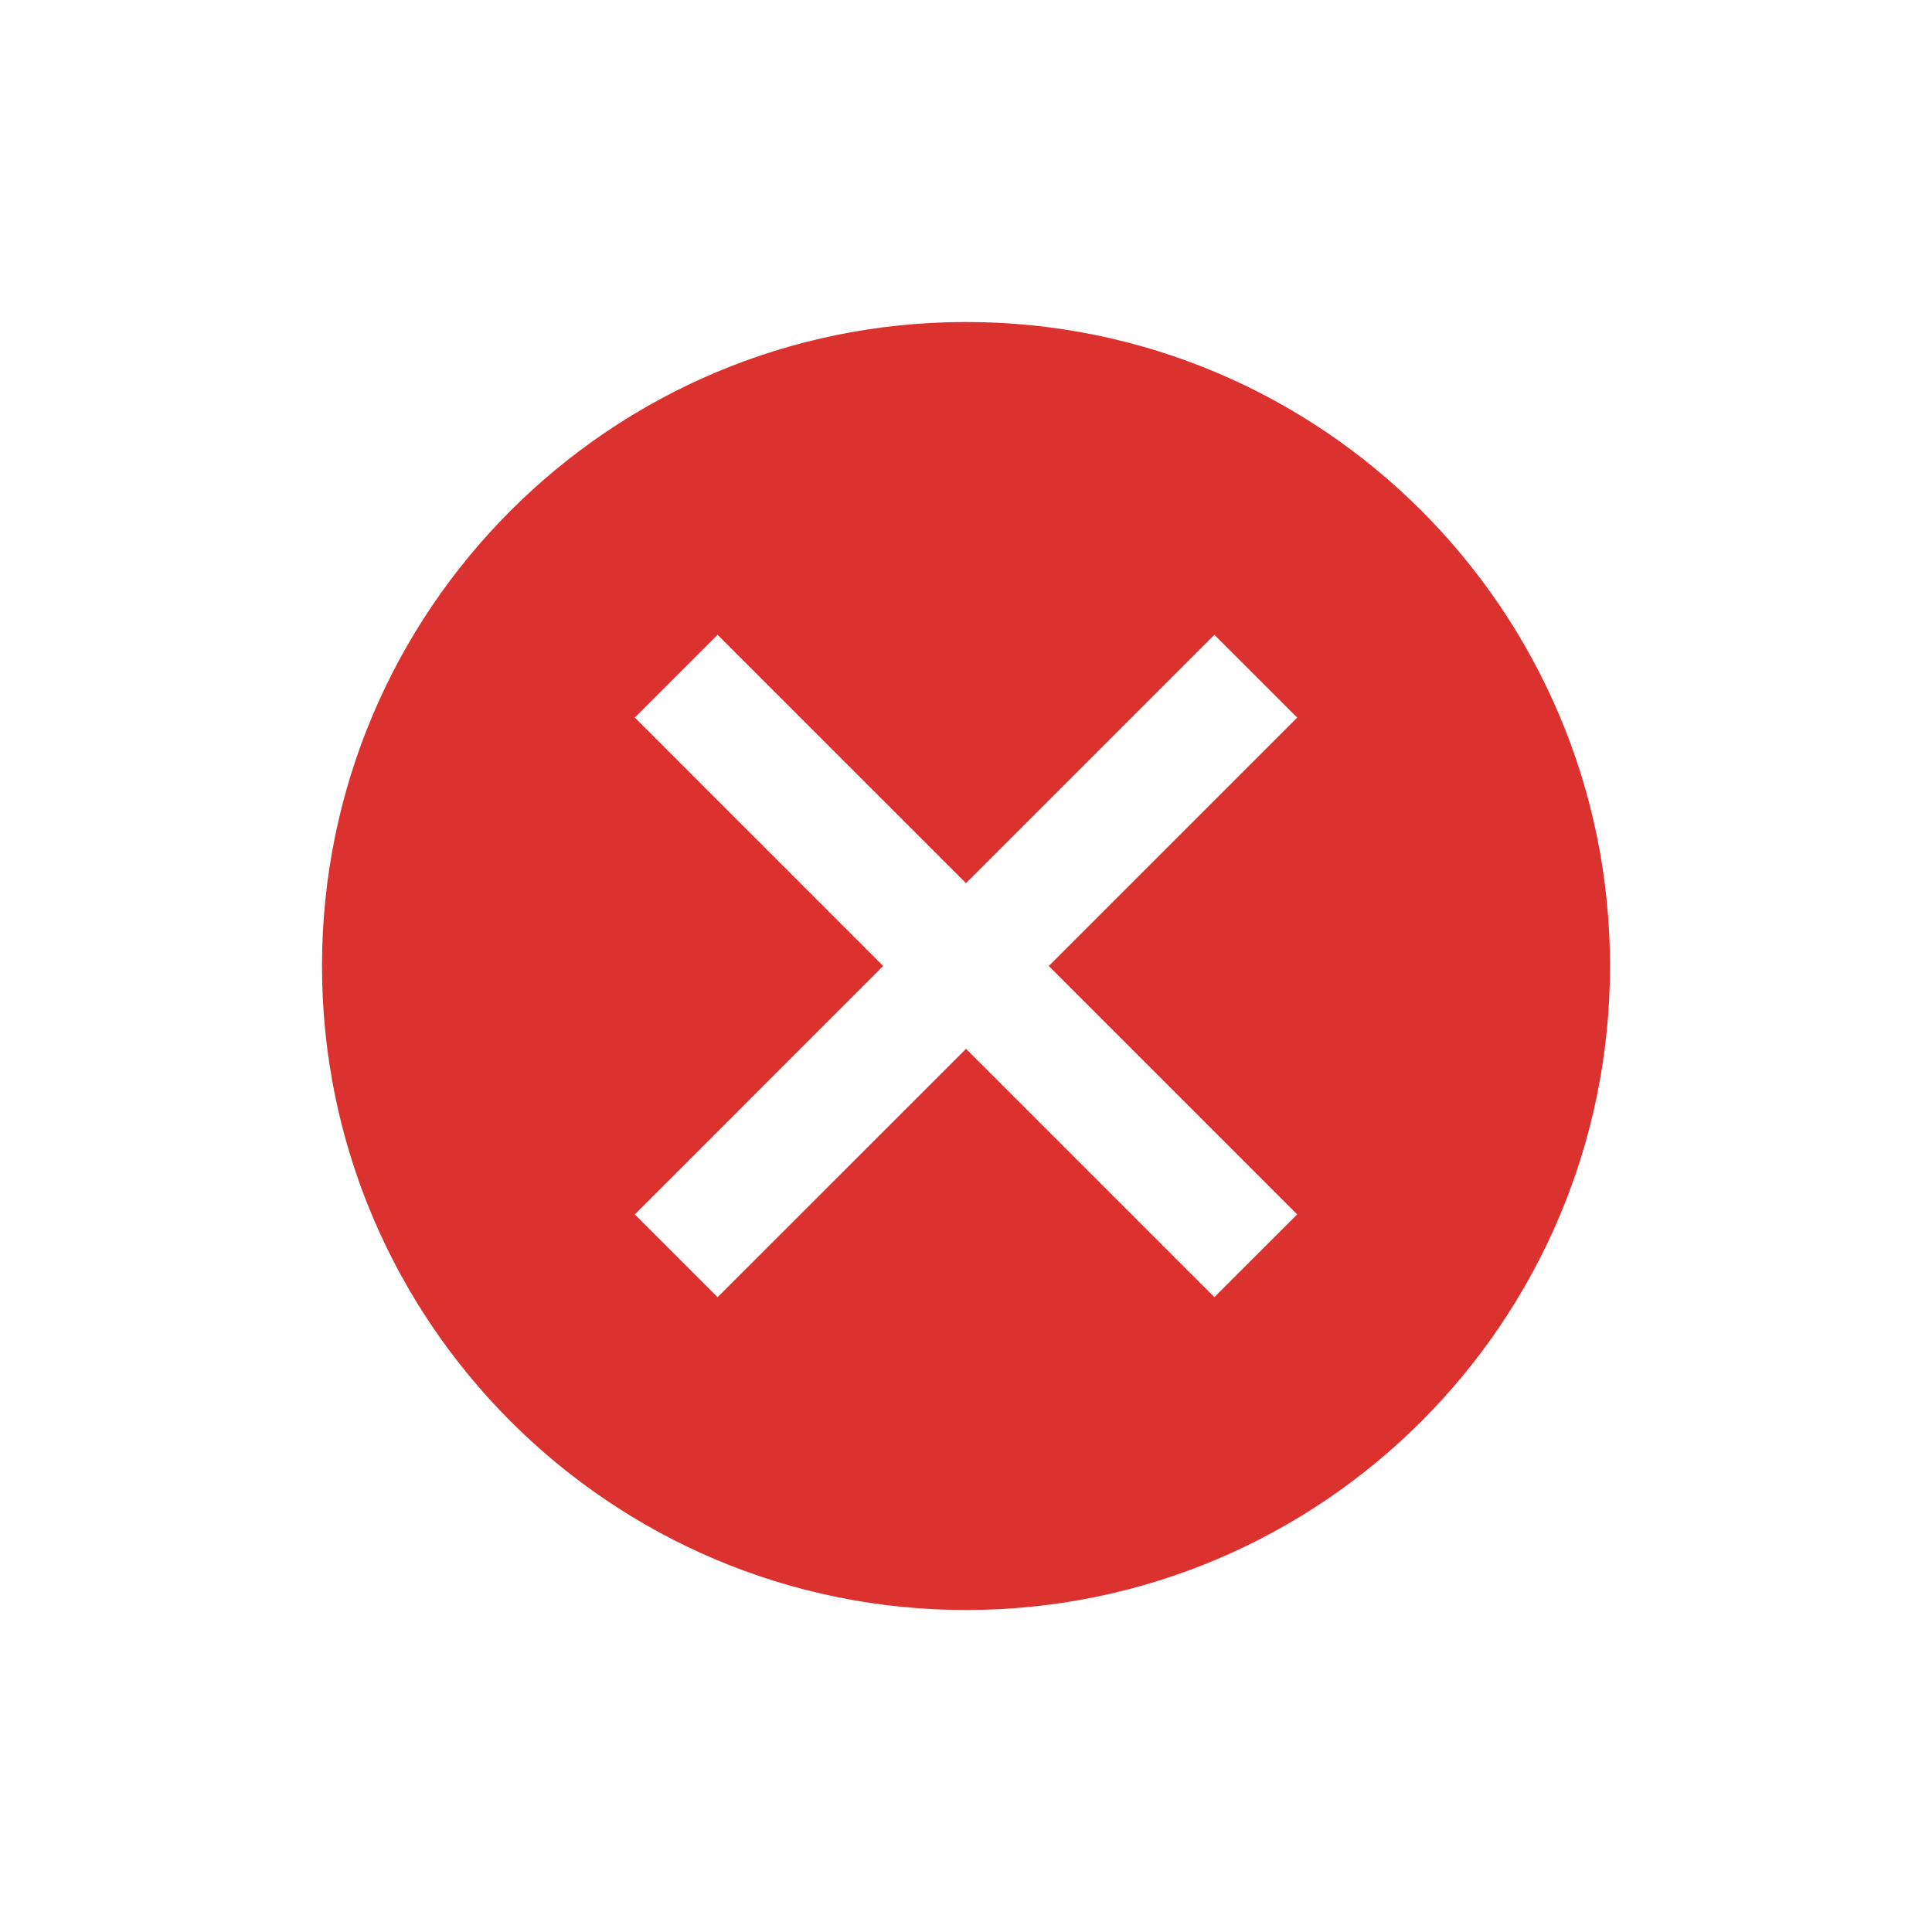 <svg width="24" height="24" viewBox="0 0 24 24" version="1.1" xmlns="http://www.w3.org/2000/svg" xmlns:xlink="http://www.w3.org/1999/xlink">
<title> deleteButtonFill</title>
<desc>Created using Figma</desc>
<g id="Canvas" transform="translate(-3280 0)">
<g id="NOTEBOOK / CELL / deleteButtonFill">
<g id="Combined Shape">
<use xlink:href="#path0_fill" transform="translate(3284 4)" fill="#DC322F"/>
</g>
</g>
</g>
<defs>
<path id="path0_fill" fill-rule="evenodd" d="M 8 16C 12.418 16 16 12.418 16 8C 16 3.582 12.418 0 8 0C 3.582 0 0 3.582 0 8C 0 12.418 3.582 16 8 16ZM 11.085 3.886L 12.114 4.914L 9.028 8L 12.114 11.086L 11.085 12.114L 8 9.029L 4.914 12.114L 3.886 11.086L 6.971 8L 3.886 4.914L 4.914 3.886L 8 6.971L 11.085 3.886Z"/>
</defs>
</svg>

